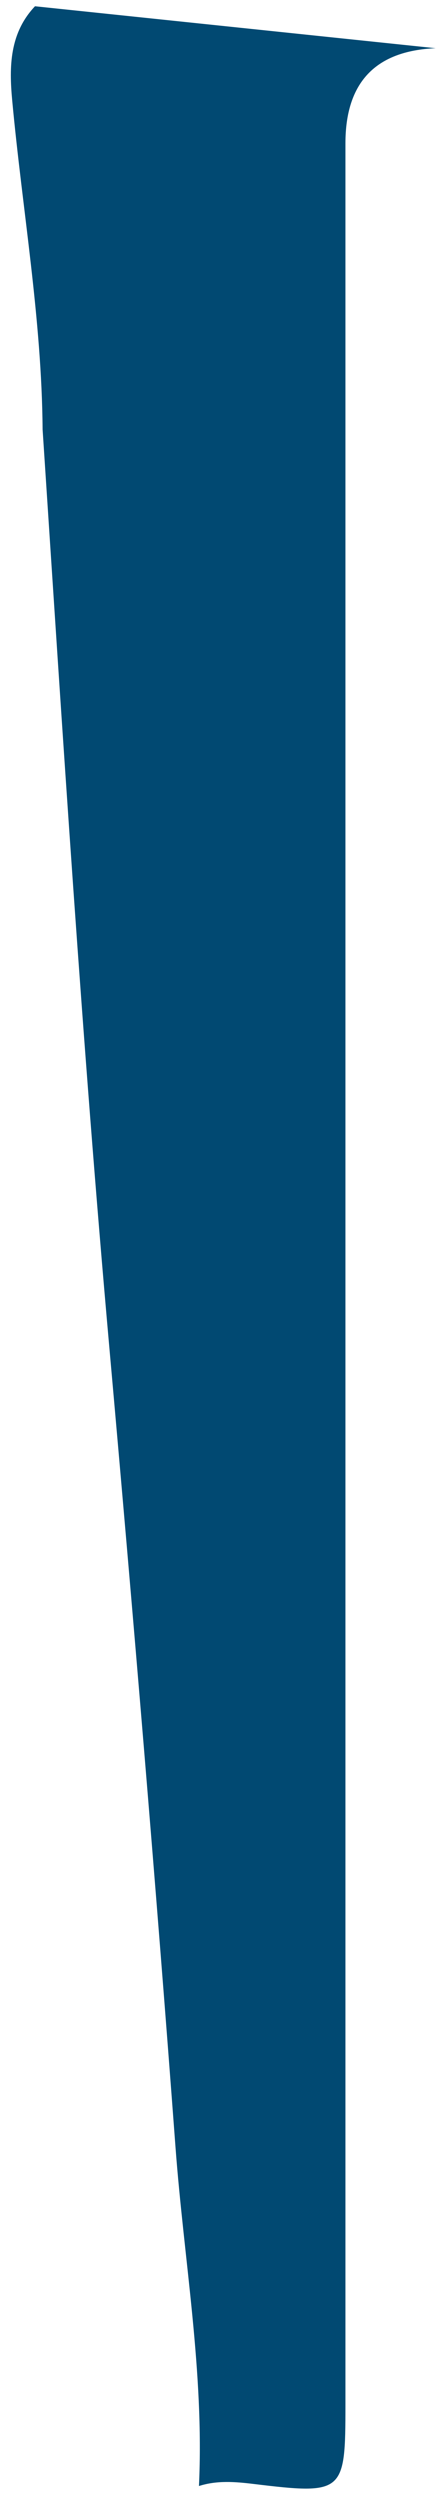 <svg width="34" height="194" viewBox="0 0 34 194" fill="none" xmlns="http://www.w3.org/2000/svg">
<path d="M33.813 3.742C29.147 3.939 26.815 6.399 26.815 11.123C26.815 69.628 26.815 128.134 26.815 186.64C26.815 193.462 26.687 193.606 19.689 192.76C18.237 192.584 16.848 192.473 15.444 192.919C15.859 184.086 14.279 175.388 13.624 166.635C12.076 145.928 10.329 125.229 8.485 104.539C6.371 80.832 4.871 57.077 3.307 33.33C3.243 24.744 1.735 16.293 0.945 7.771C0.705 5.178 0.737 2.577 2.716 0.486C13.09 1.571 23.455 2.656 33.821 3.742H33.813Z" fill="#014972"/>
</svg>
